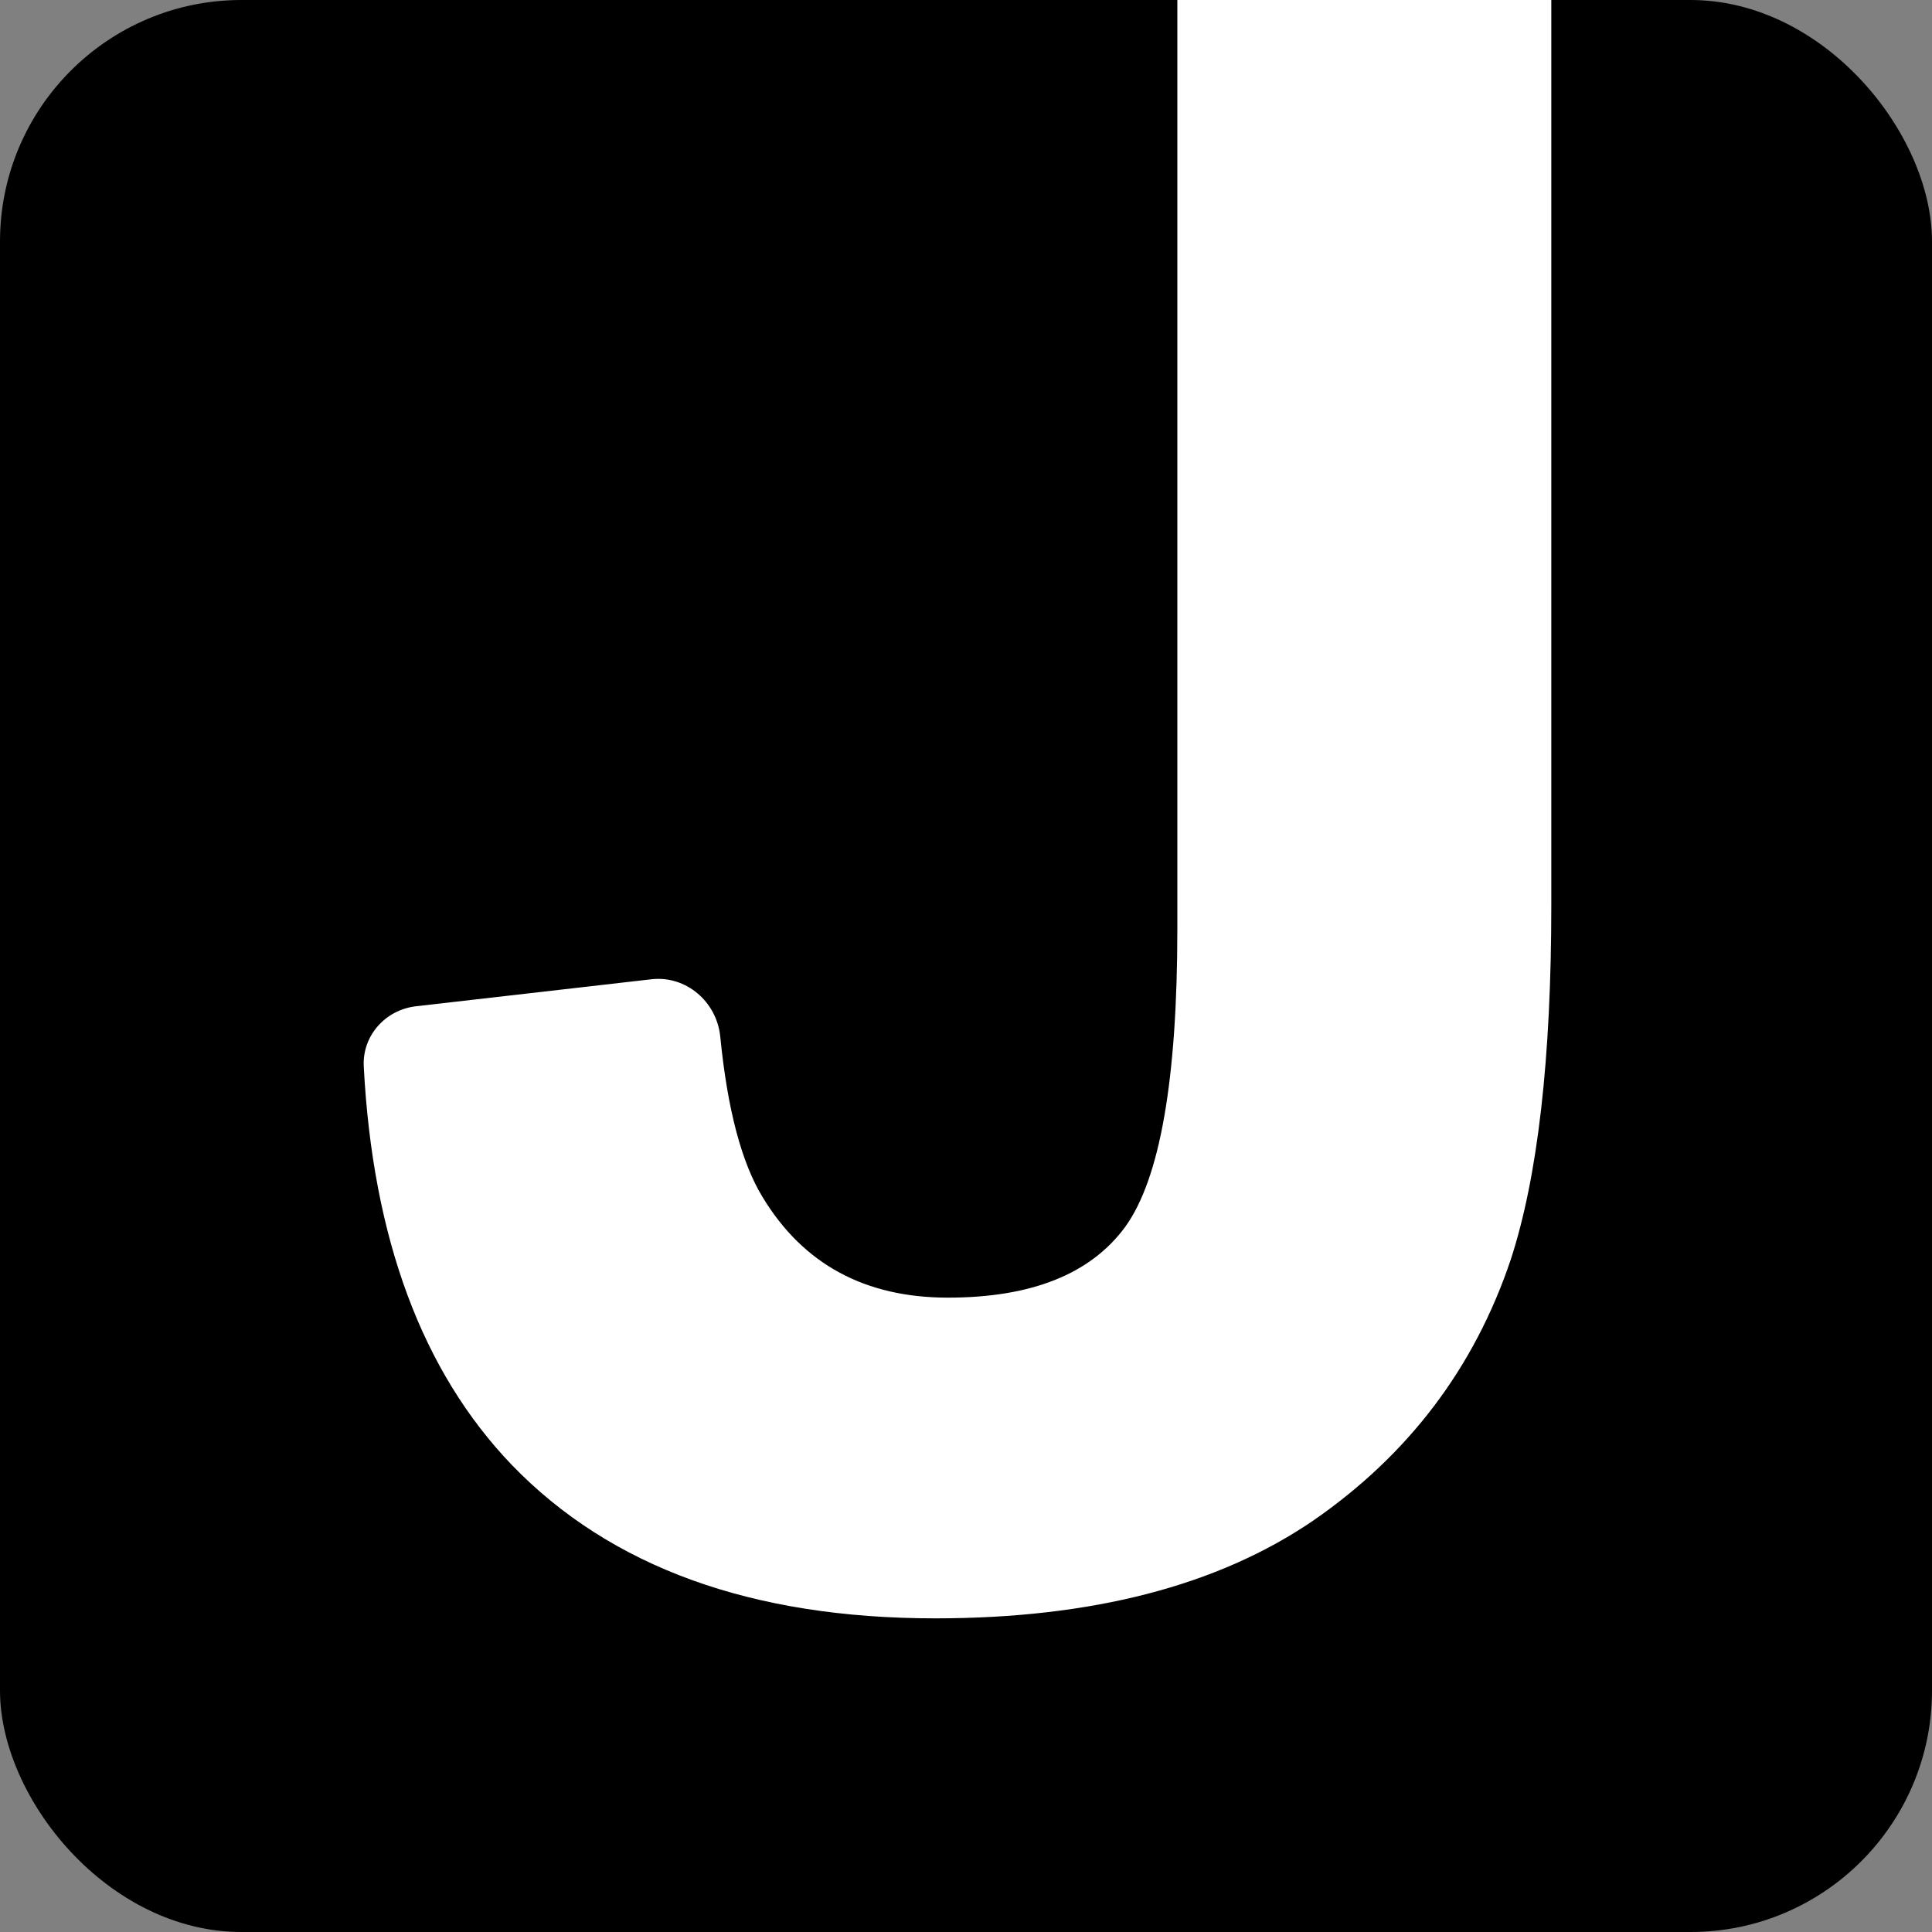 <svg width="64" height="64" viewBox="0 0 64 64" fill="none" xmlns="http://www.w3.org/2000/svg">
<rect x="0" y="0" width="64" height="64" fill="#808080" stroke="none"/>
<g clip-path="url(#clip0_126_57652)">
<rect width="64" height="64" rx="8" fill="black"/>
<path d="M39.001 -7C39.001 -8.105 39.896 -9 41.001 -9H49.389C50.493 -9 51.389 -8.105 51.389 -7V29.969C51.389 35.064 50.941 38.983 50.045 41.727C48.841 45.31 46.658 48.193 43.494 50.377C40.331 52.533 36.16 53.61 30.98 53.61C24.906 53.61 20.23 51.917 16.955 48.529C13.984 45.431 12.348 41.031 12.05 35.329C11.996 34.31 12.767 33.45 13.78 33.334L21.575 32.44C22.731 32.307 23.746 33.187 23.86 34.344C24.098 36.754 24.568 38.529 25.27 39.669C26.613 41.88 28.657 42.986 31.4 42.986C34.172 42.986 36.132 42.203 37.279 40.635C38.427 39.039 39.001 35.75 39.001 30.767V-7Z" fill="white"/>
</g>
<defs>
<clipPath id="clip0_126_57652">
<rect width="64" height="64" rx="8" fill="white"/>
</clipPath>
</defs>
</svg>
